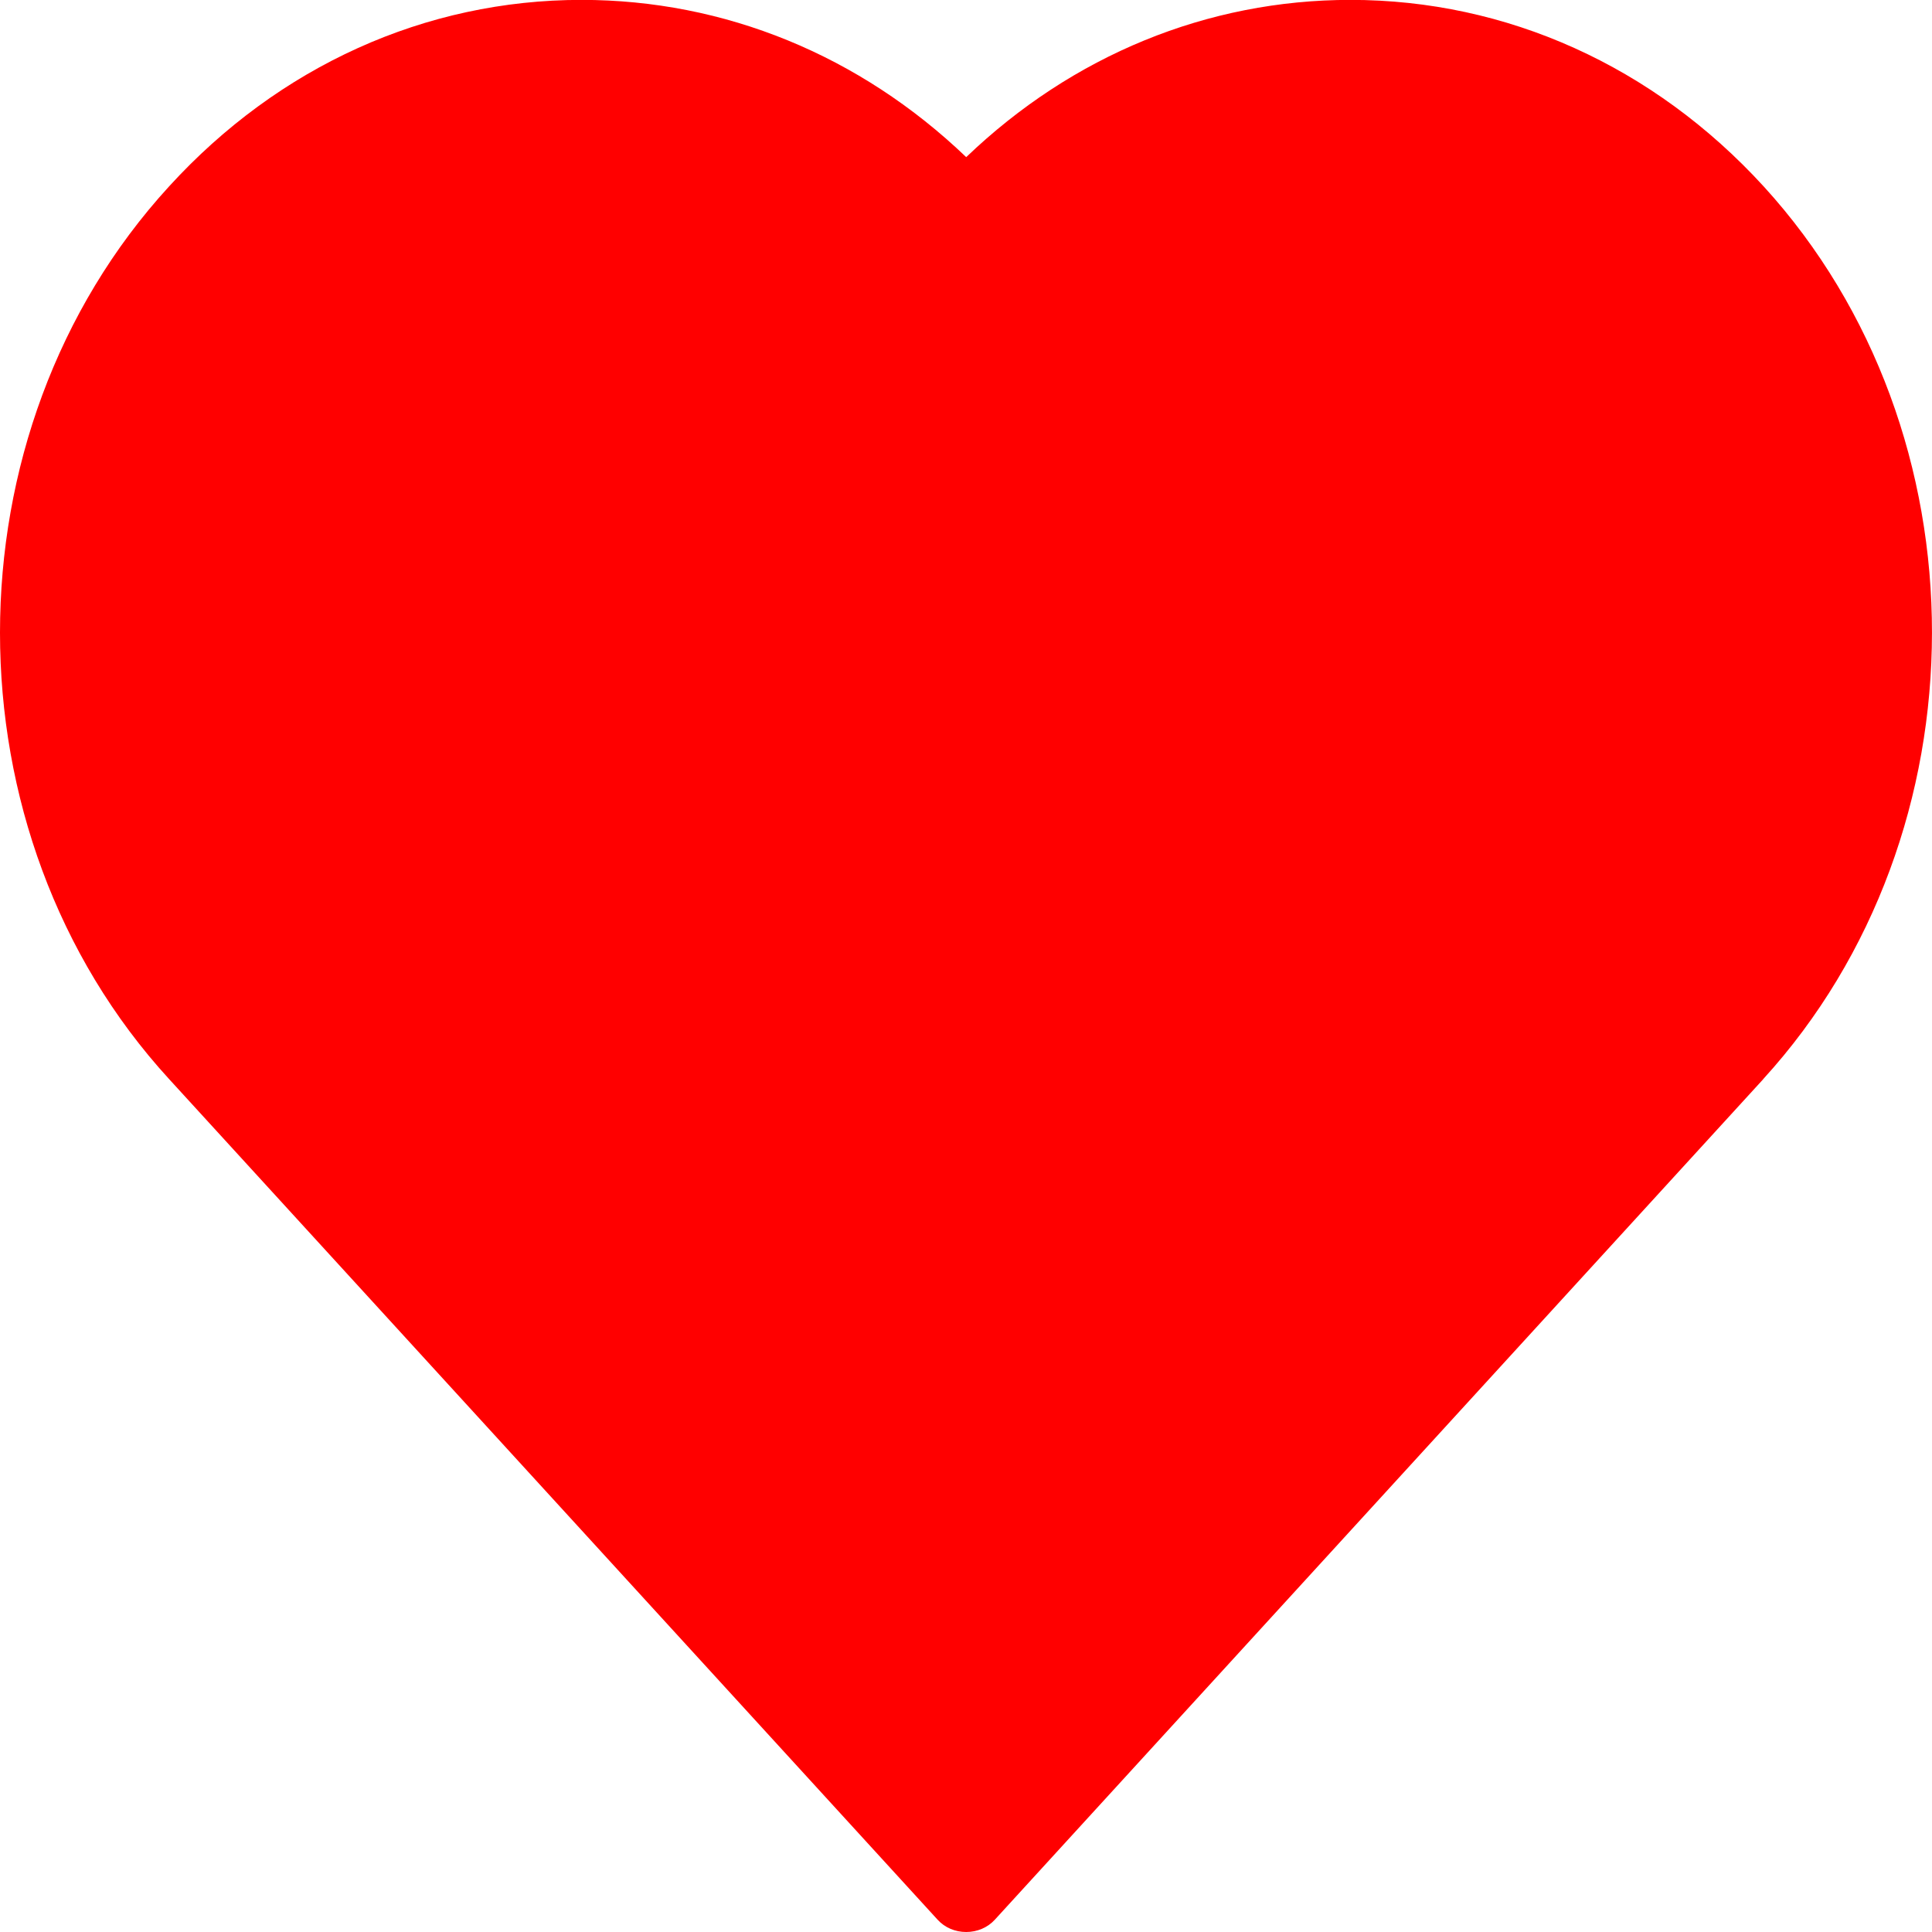 <svg height="18" viewBox="0 0 18 18" width="18" xmlns="http://www.w3.org/2000/svg"><path d="m171.429 839.053-7.16 7.832c-.068.075-.166.115-.267.115-.101 0-.198-.039-.267-.115l-7.16-7.832c-2.1-2.293-2.1-6.023 0-8.316 1.023-1.121 2.388-1.738 3.843-1.738 1.333 0 2.593.516 3.584 1.465.99-.949 2.248-1.465 3.58-1.465 1.455 0 2.824.616 3.85 1.738 2.093 2.293 2.089 6.023-.004 8.316z" fill="#f00" transform="translate(-155 -829)"/></svg>